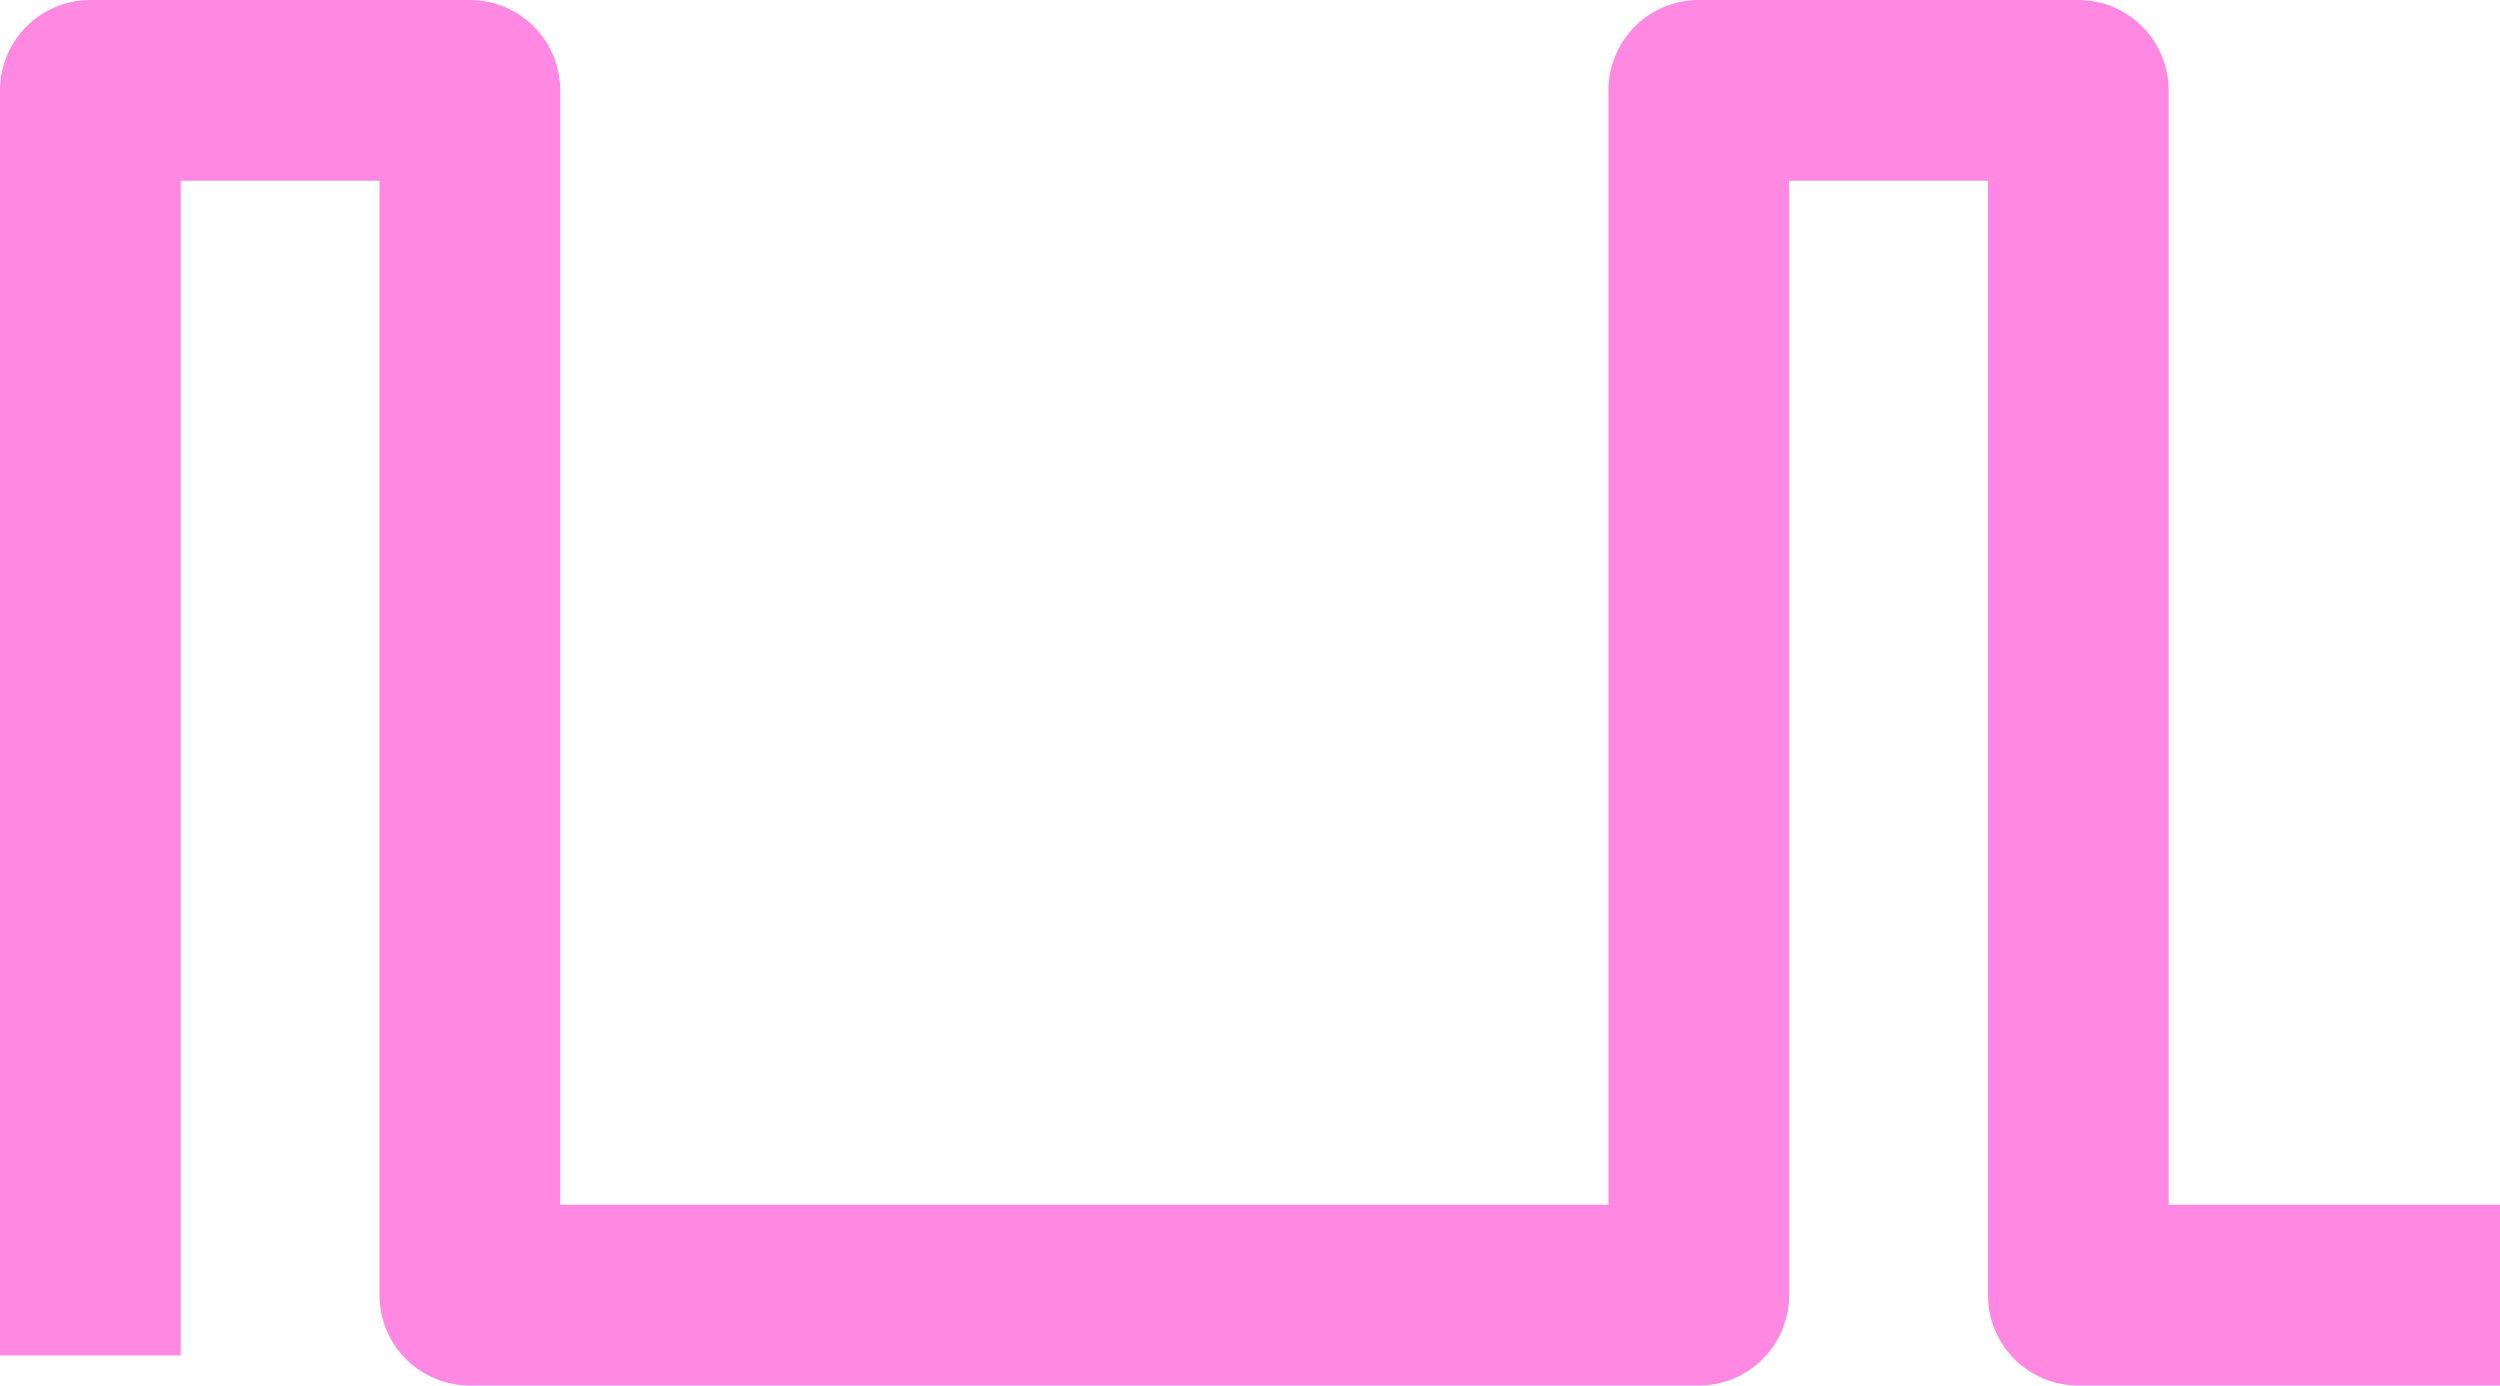 <?xml version="1.0" encoding="utf-8"?>
<!-- Generator: Adobe Illustrator 24.1.3, SVG Export Plug-In . SVG Version: 6.00 Build 0)  -->
<svg version="1.1" id="Layer_1" xmlns="http://www.w3.org/2000/svg" xmlns:xlink="http://www.w3.org/1999/xlink" x="0px" y="0px"
	 viewBox="0 0 41.5 23" style="enable-background:new 0 0 41.5 23;" xml:space="preserve">
<style type="text/css">
	.st0{fill:none;stroke:#FF88E3;stroke-width:3;stroke-linejoin:round;stroke-miterlimit:10;}
</style>
<polyline class="st0" points="1.5,22.5 1.5,1.5 7.8,1.5 7.8,21.5 28.2,21.5 28.2,1.5 34.5,1.5 34.5,21.5 41.5,21.5 "/>
</svg>
